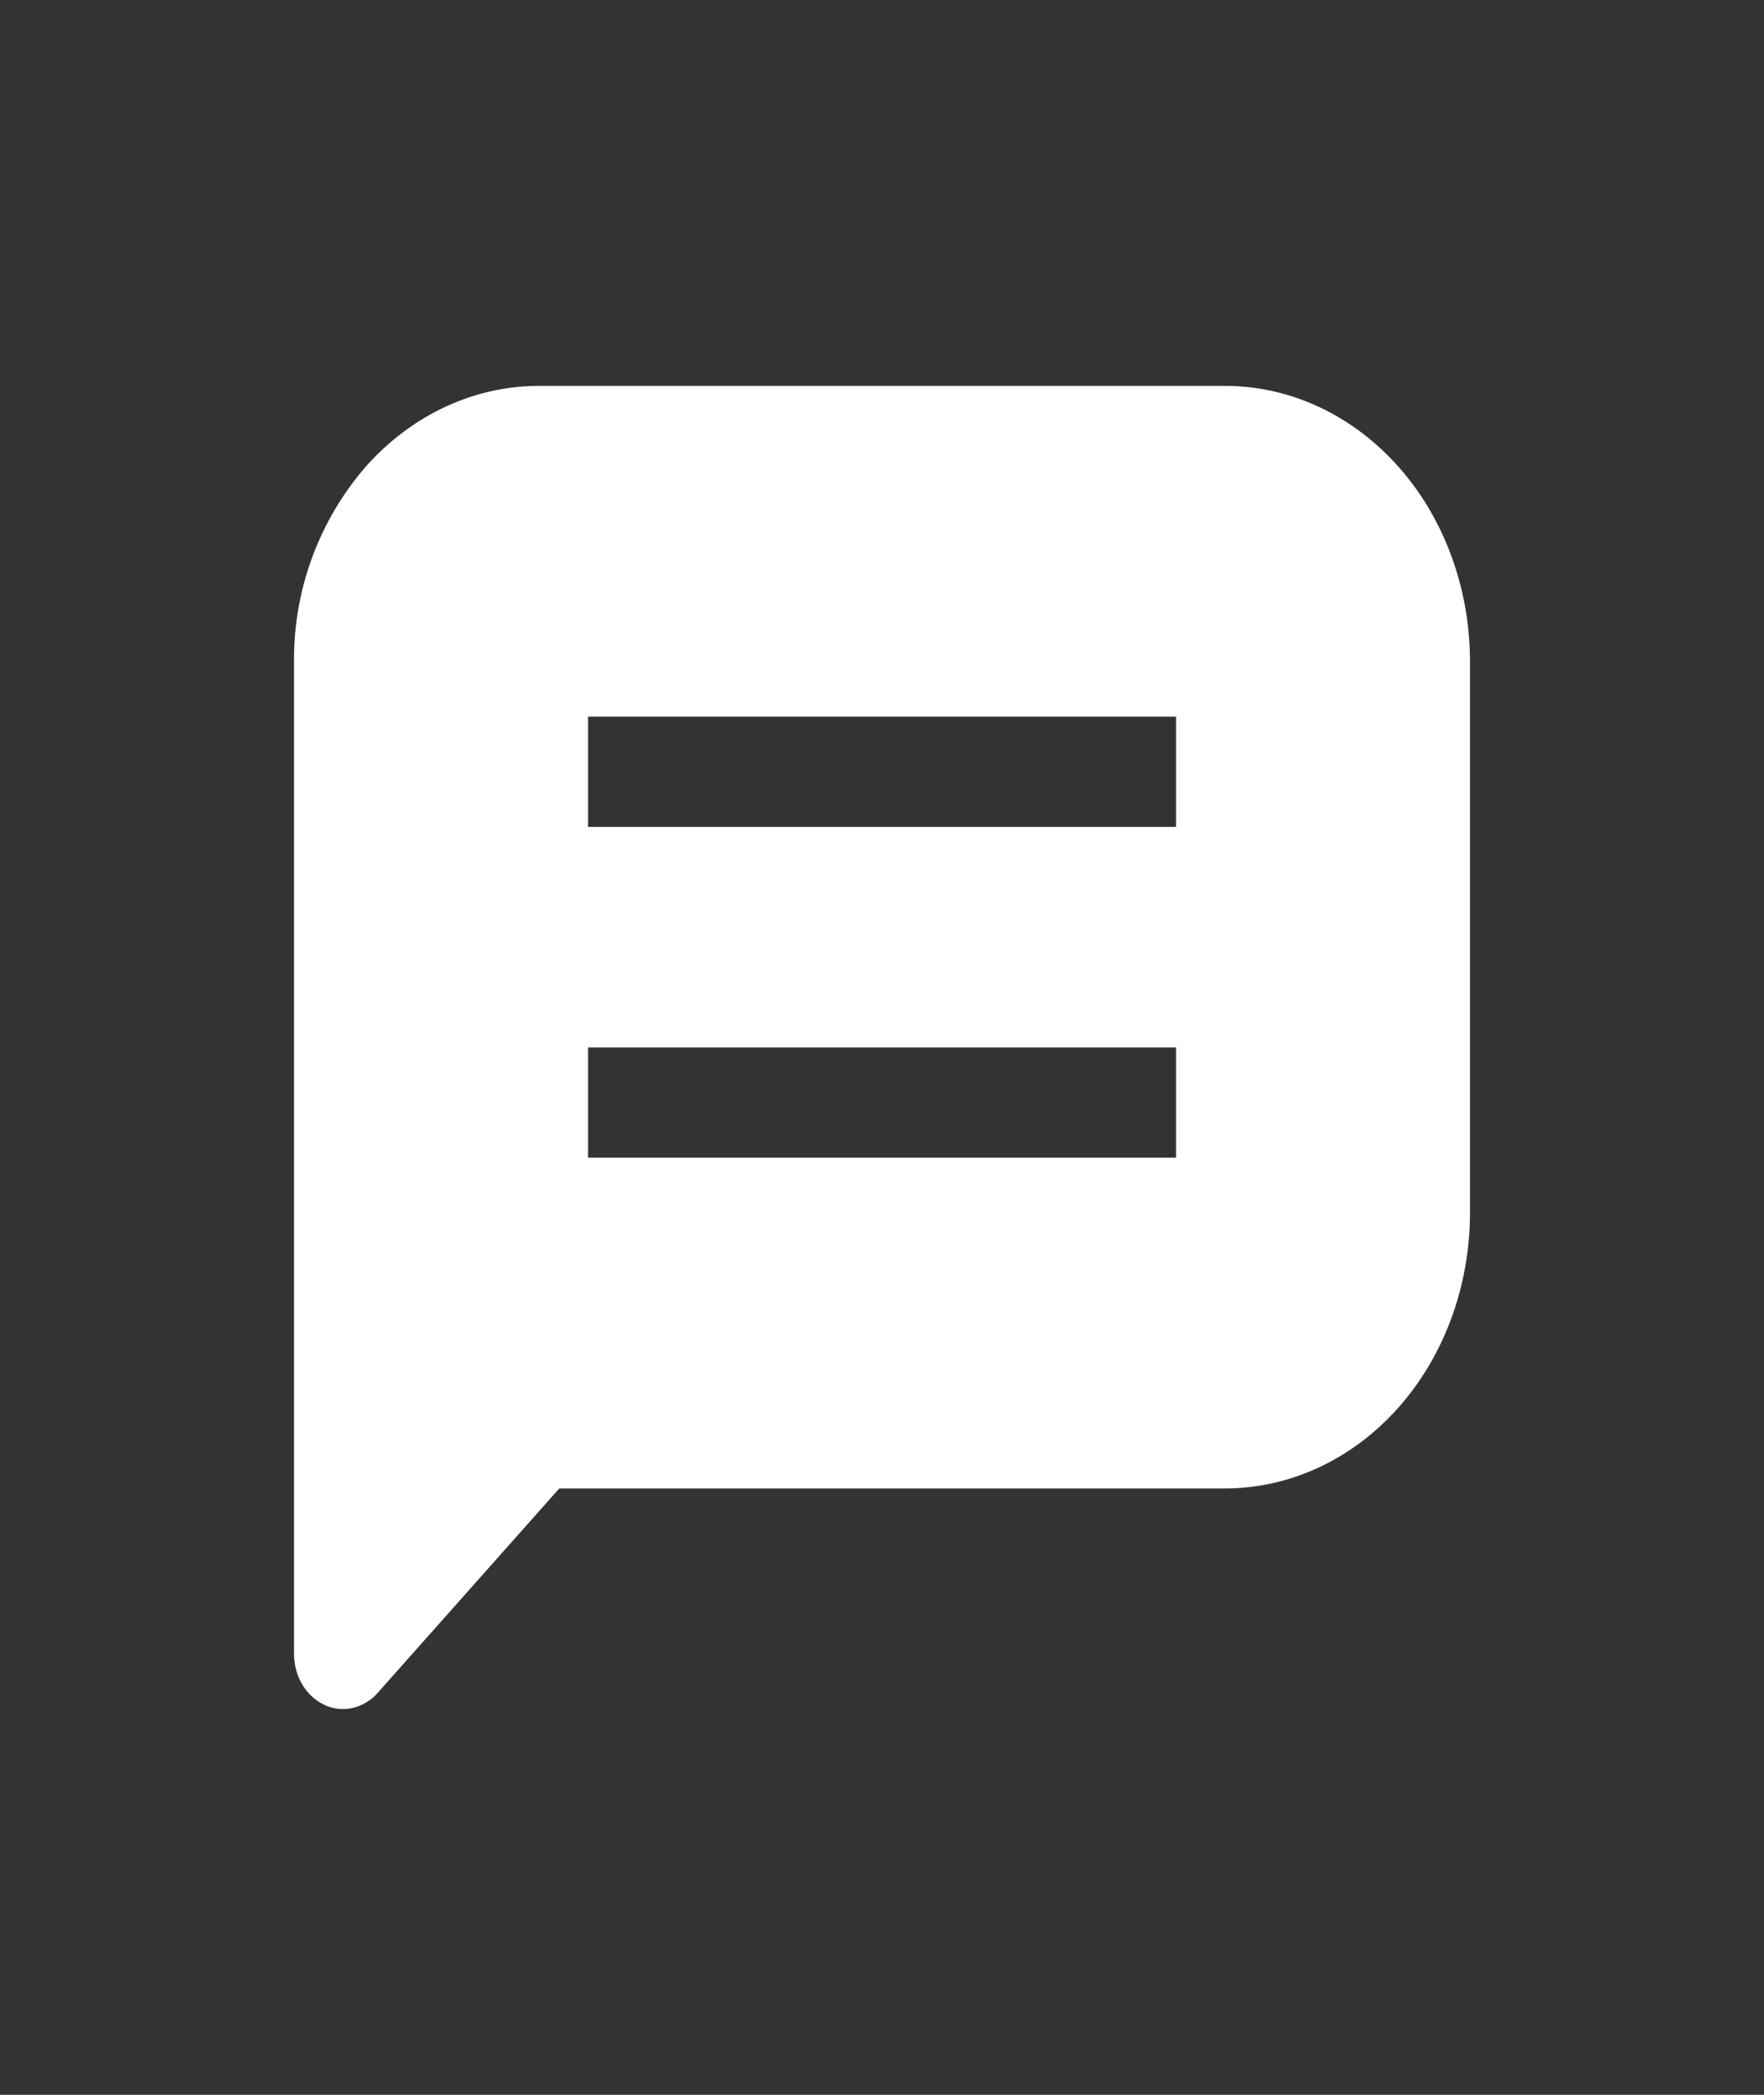 <svg width="16" height="19" fill="none" xmlns="http://www.w3.org/2000/svg"><rect width="100%" height="100%" fill="#333333" stroke="none"/><path fill-rule="evenodd" clip-rule="evenodd" d="M4.89 3.5c-.59 0-1.155.263-1.572.732A2.667 2.667 0 002.667 6v9c0 .099.026.196.075.278a.46.46 0 00.2.185.39.39 0 00.256.028.431.431 0 00.228-.137L5.073 13.5h6.038c.59 0 1.155-.263 1.572-.732.417-.47.65-1.105.65-1.768V6c0-.663-.233-1.299-.65-1.768-.417-.469-.982-.732-1.572-.732H4.89zm.444 3h5.333v1H5.334v-1zm5.333 3H5.334v1h5.333v-1z" fill="#fff"/></svg>